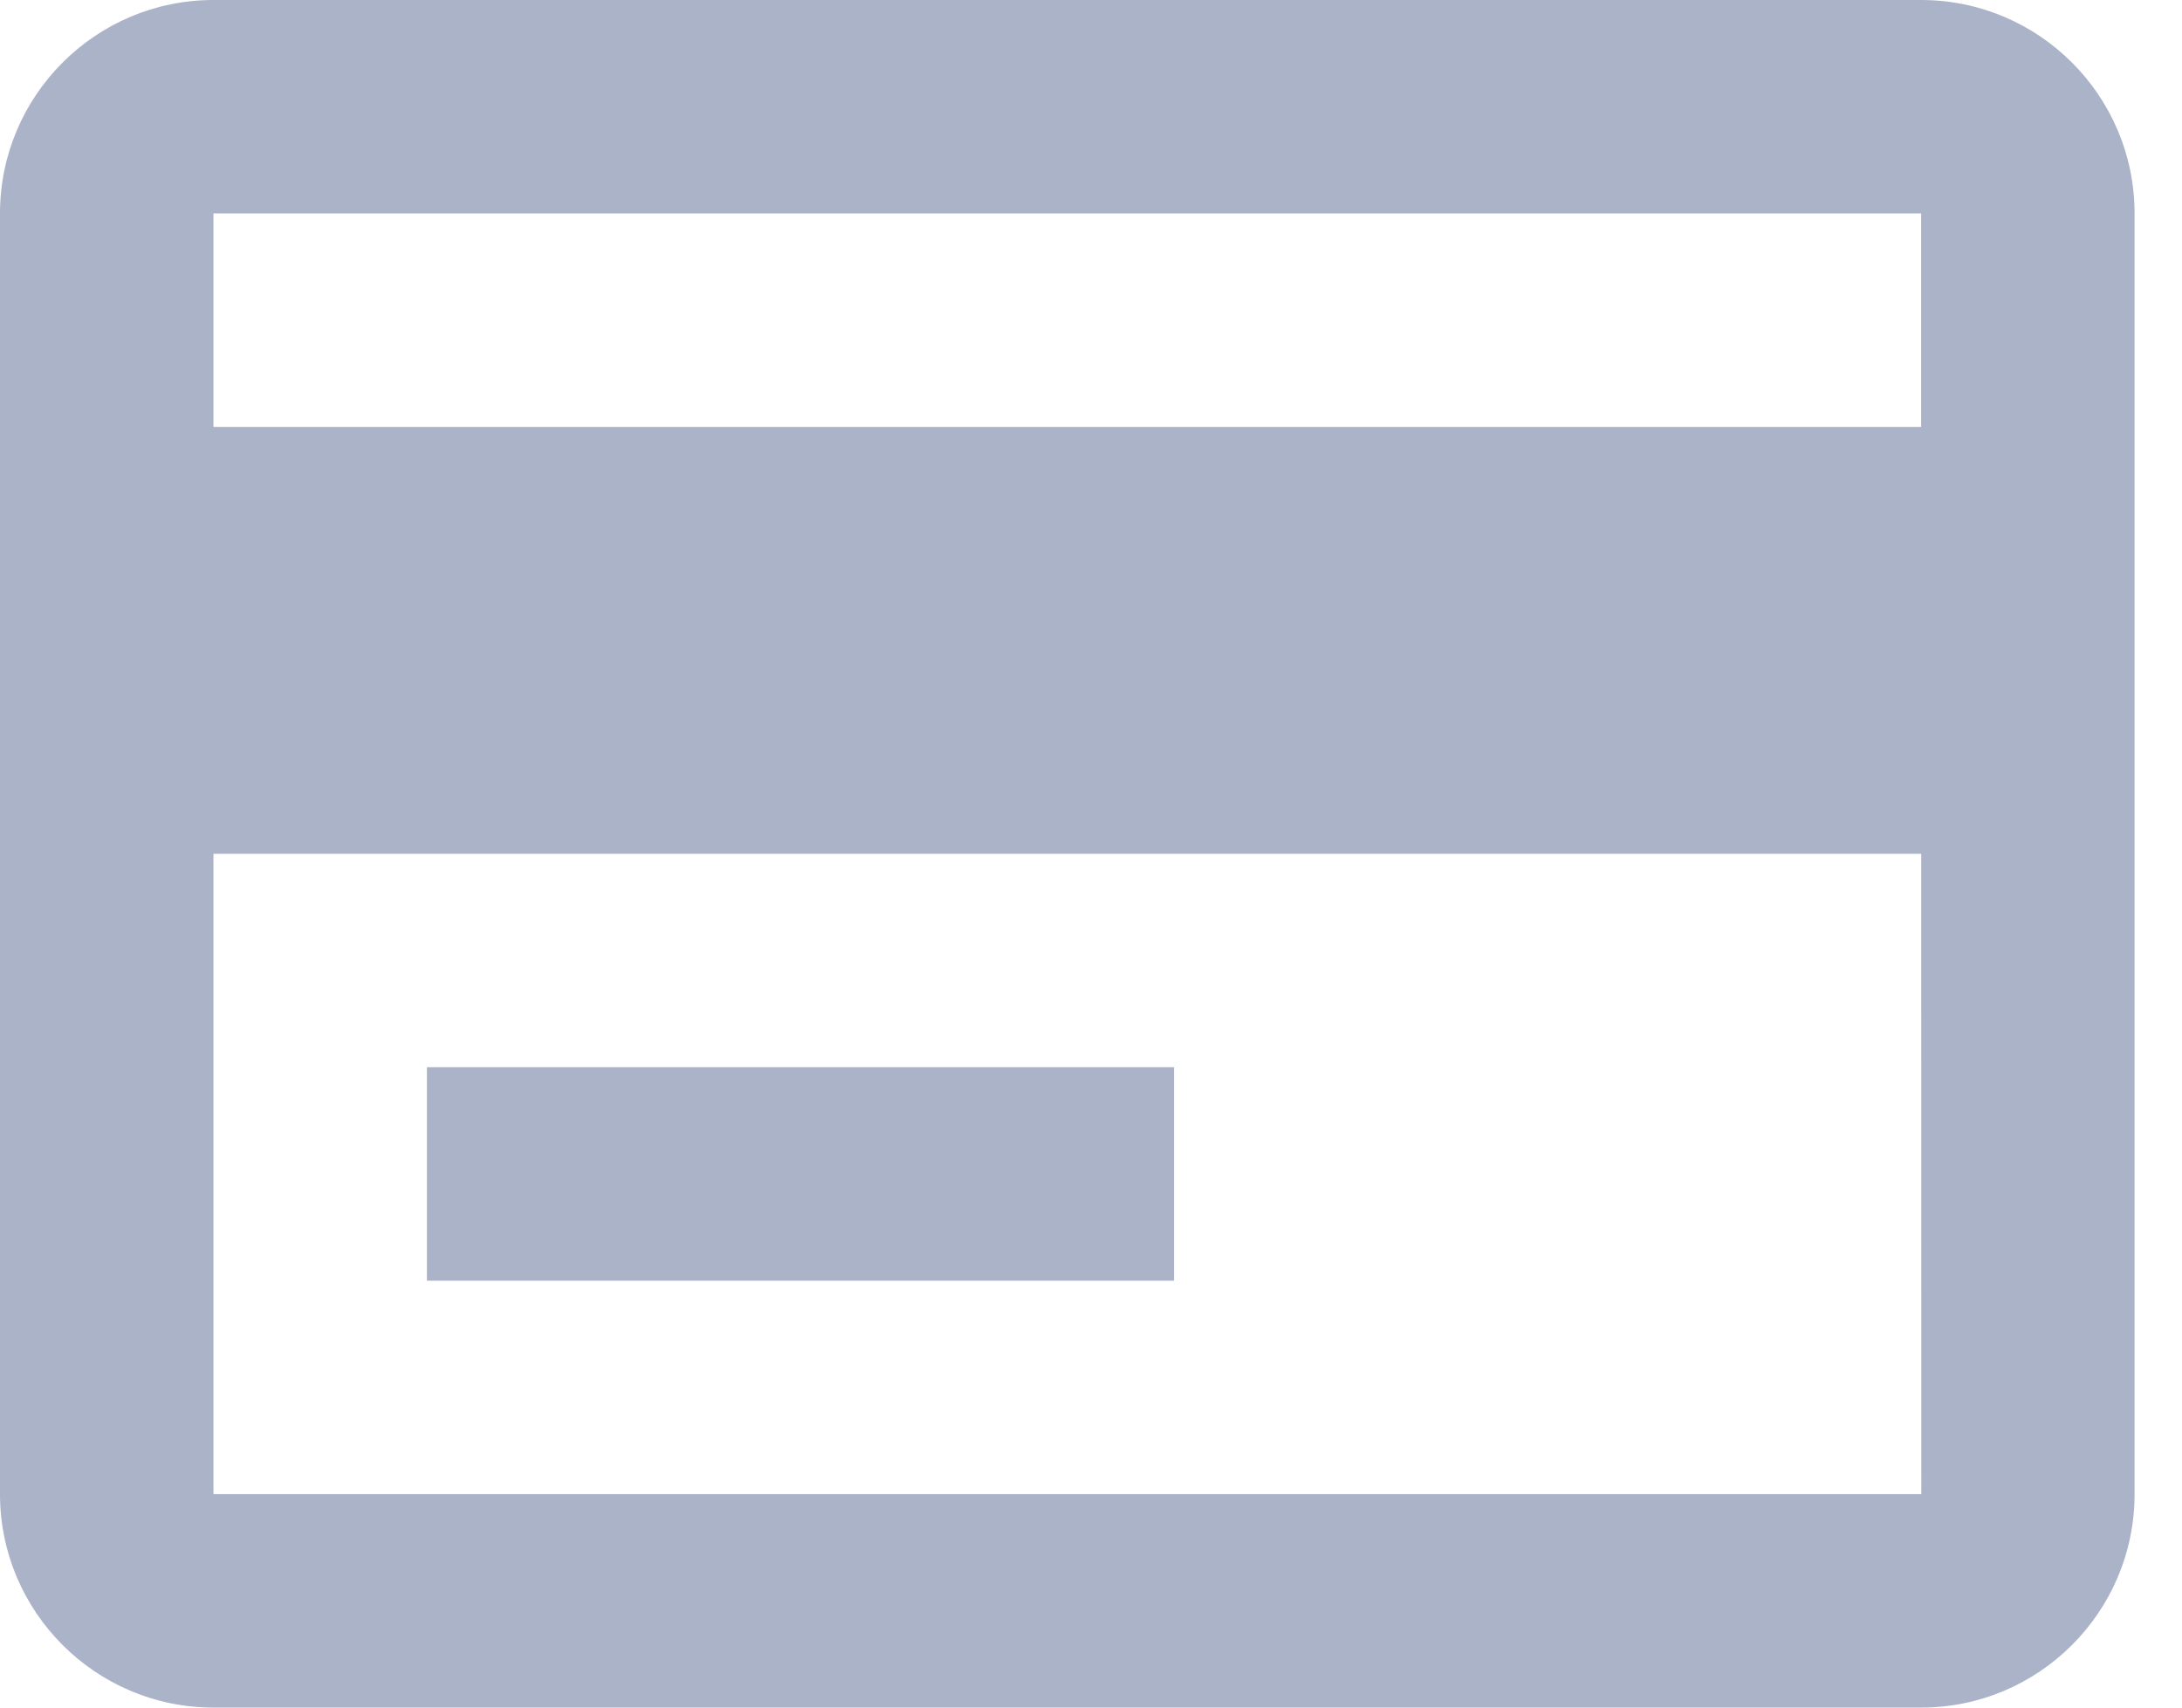 <svg width="23" height="18" viewBox="0 0 23 18" fill="none" xmlns="http://www.w3.org/2000/svg">
<path fill-rule="evenodd" clip-rule="evenodd" d="M2.25 0C1.009 0 0 1.009 0 2.25V15.75C0 16.991 1.009 18 2.25 18H20.25C21.491 18 22.5 16.991 22.5 15.75V2.25C22.5 1.009 21.491 0 20.25 0H2.25ZM20.25 2.25V4.5H2.25V2.25H20.25ZM2.25 9H20.251L20.252 15.75H2.25V9ZM12.375 11.25V13.5H4.5V11.25H12.375Z" fill="#2D4379" fill-opacity="0.4"/>
</svg>
